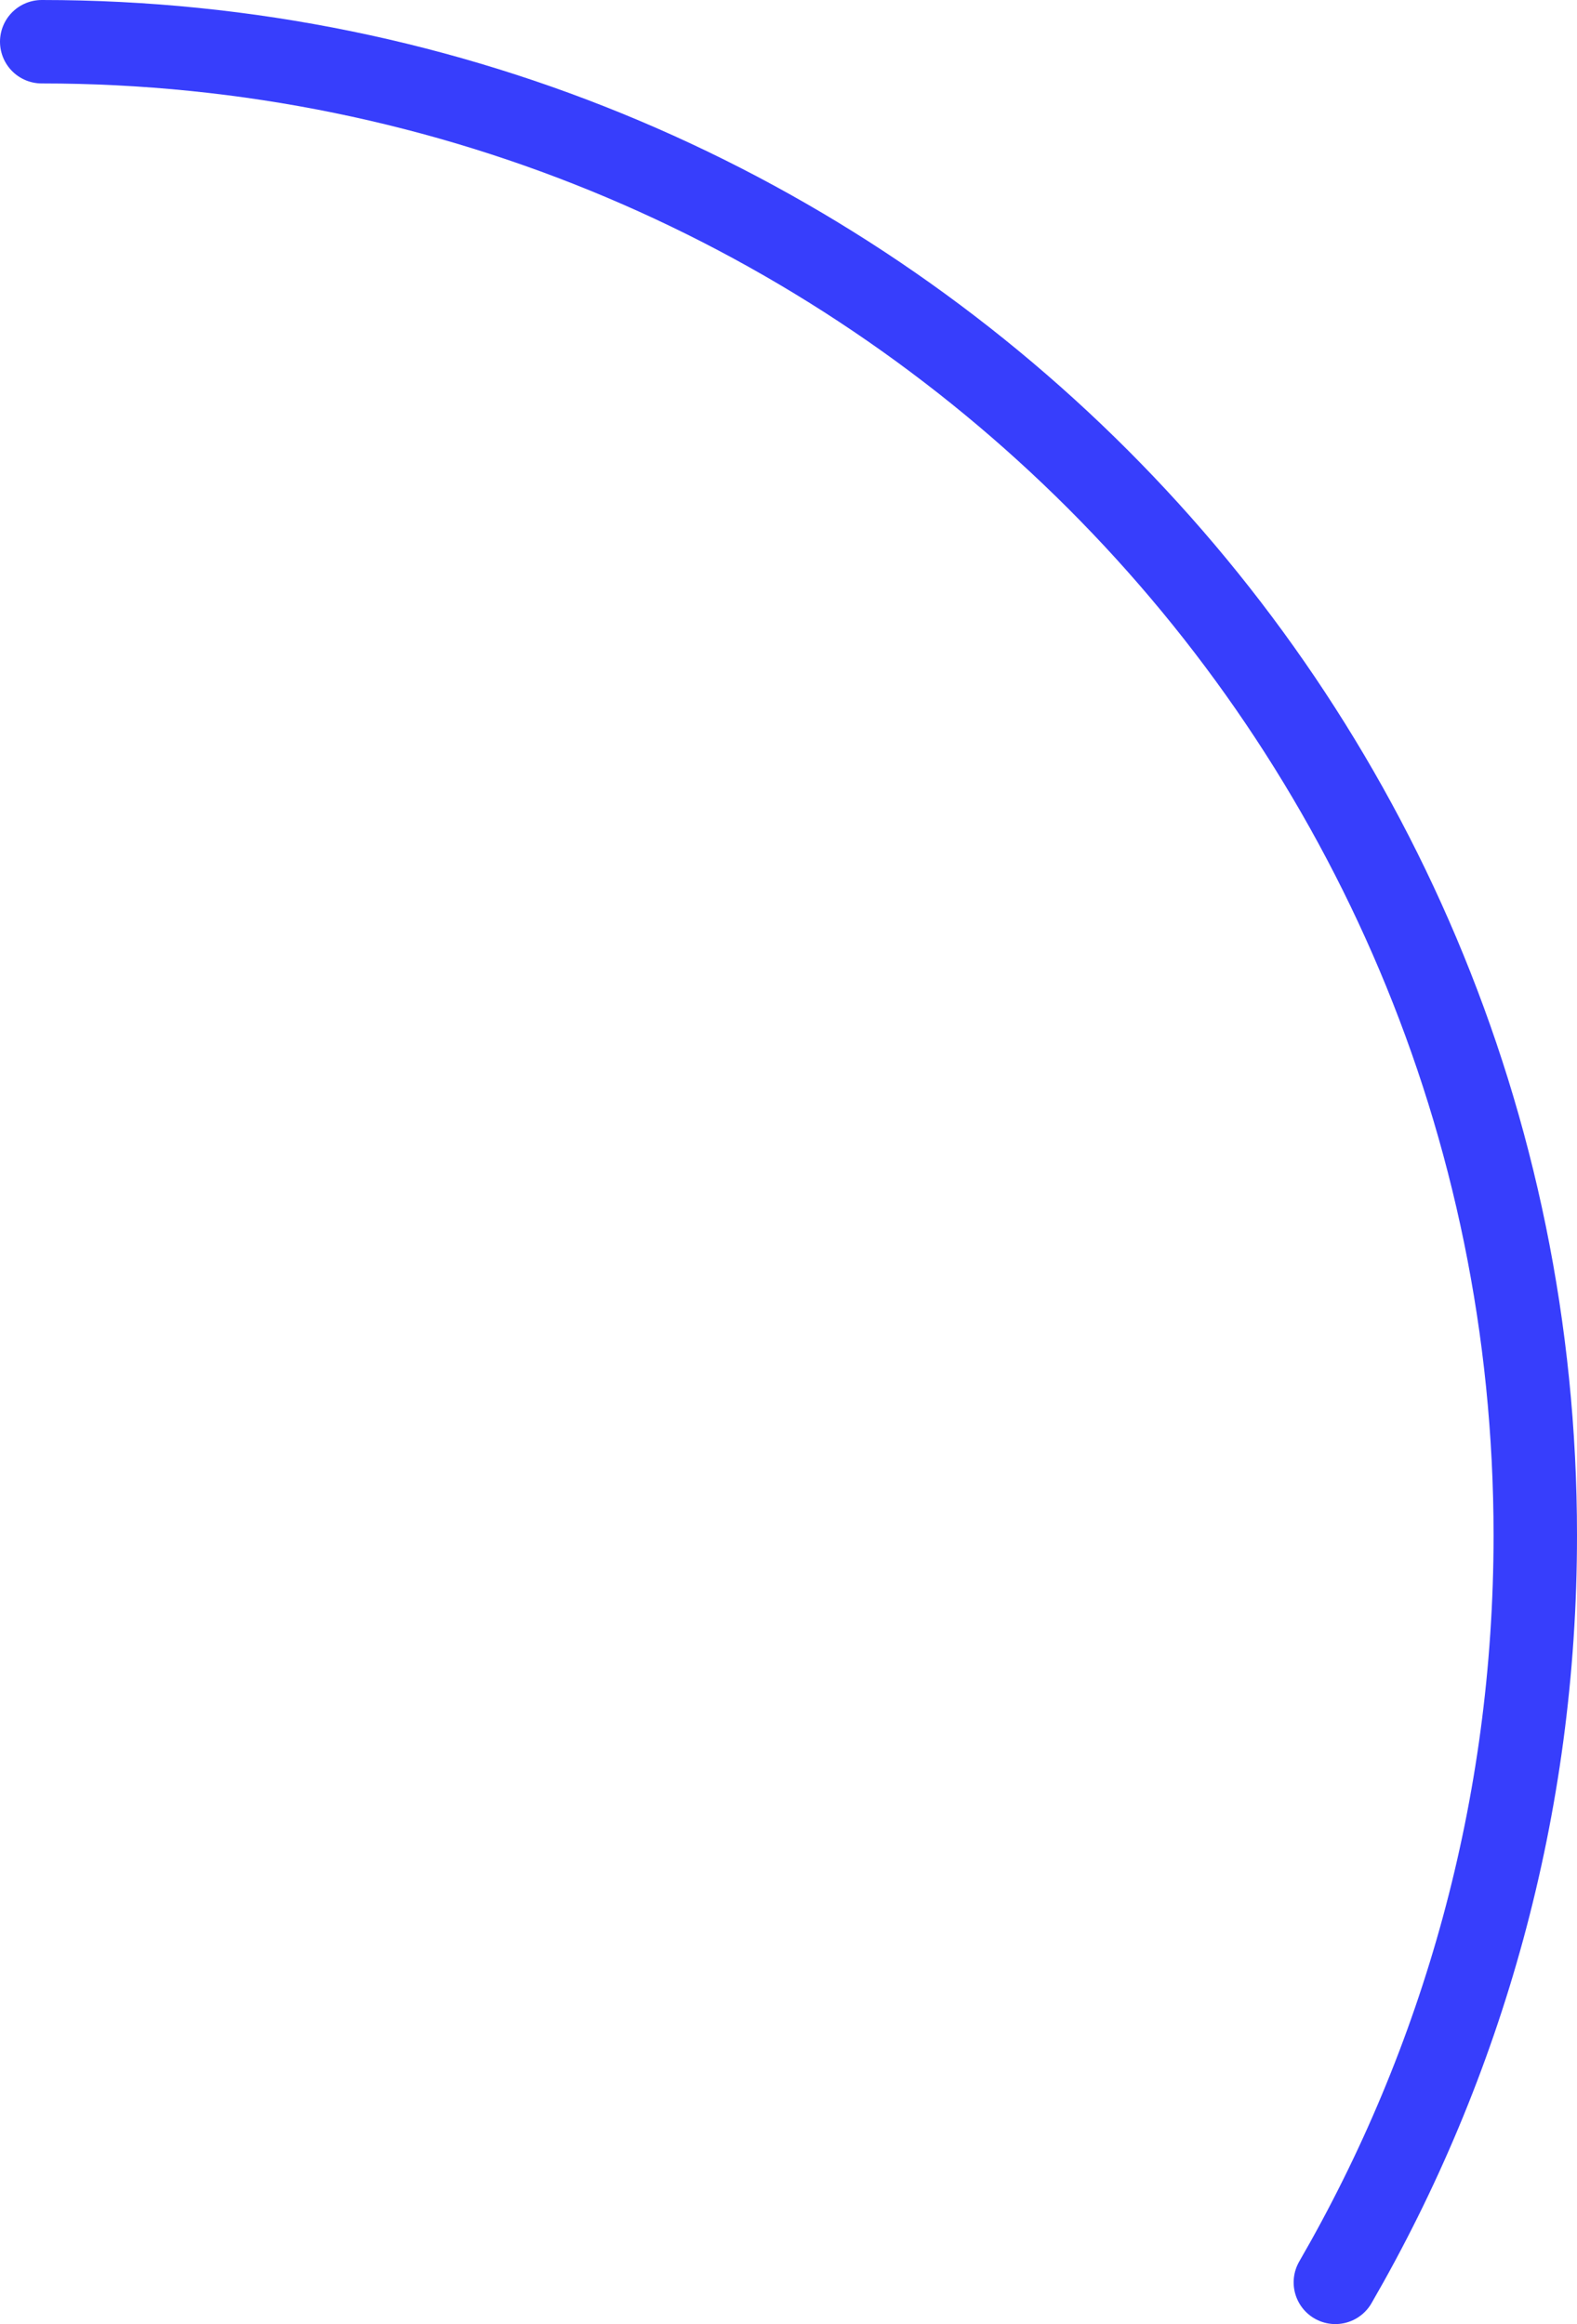 <?xml version="1.0" encoding="UTF-8"?><svg id="_Слой_2" xmlns="http://www.w3.org/2000/svg" width="94.5" height="139.26" viewBox="0 0 94.5 139.26"><g id="_Слой_1-2"><path d="m2.5,2.5c49.43,0,89.5,40.07,89.5,89.5,0,16.3-4.36,31.59-11.98,44.76" style="fill:none; stroke:#373efc; stroke-linecap:round; stroke-linejoin:round; stroke-width:5px;"/></g></svg>